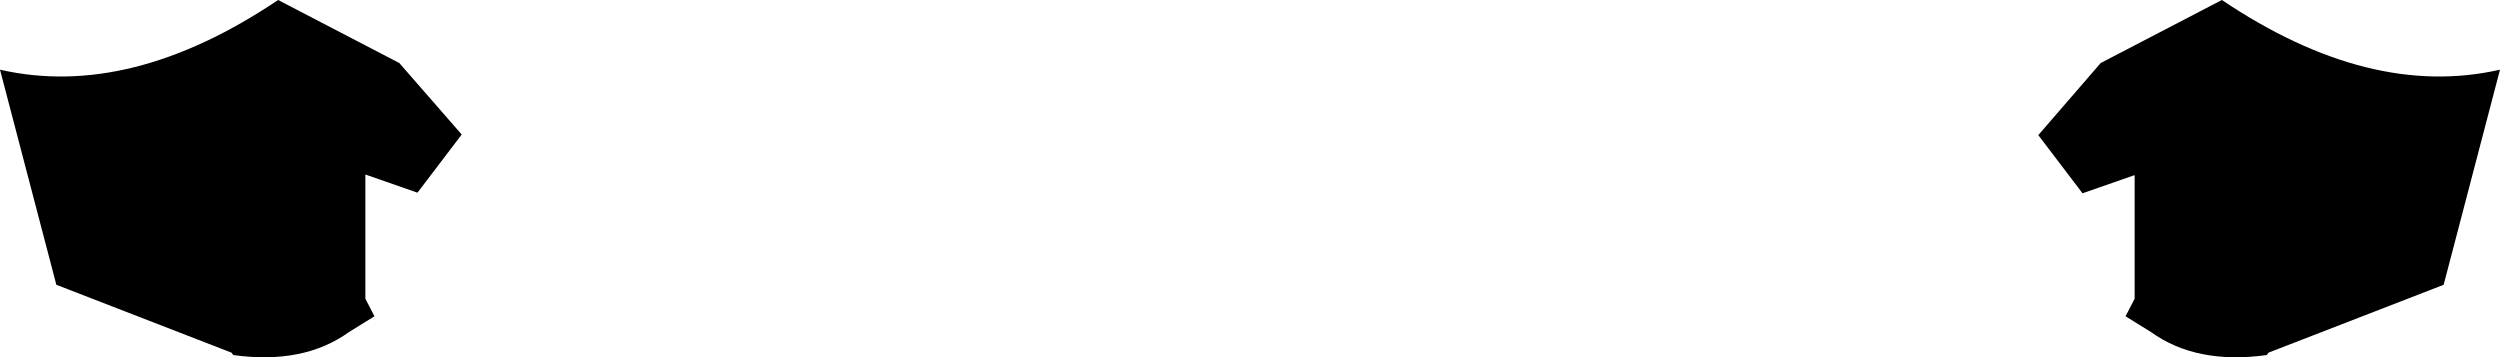 <?xml version="1.0" encoding="UTF-8" standalone="no"?>
<svg xmlns:xlink="http://www.w3.org/1999/xlink" height="29.5px" width="206.3px" xmlns="http://www.w3.org/2000/svg">
  <g transform="matrix(1.0, 0.0, 0.0, 1.0, -296.8, -348.55)">
    <path d="M326.95 373.2 L327.7 374.65 325.6 375.95 Q321.85 378.65 316.05 377.85 L315.9 377.65 301.45 372.05 296.8 354.3 Q307.55 356.75 319.75 348.55 L329.75 353.75 334.9 359.65 331.25 364.45 326.95 362.95 326.95 373.2 M472.95 363.0 L468.65 364.5 465.0 359.7 470.15 353.75 480.15 348.55 Q492.35 356.75 503.1 354.3 L498.45 372.05 484.0 377.65 483.85 377.85 Q478.05 378.65 474.3 375.95 L472.2 374.65 472.95 373.2 472.95 363.0" fill="#000000" fill-rule="evenodd" stroke="none"/>
  </g>
</svg>
